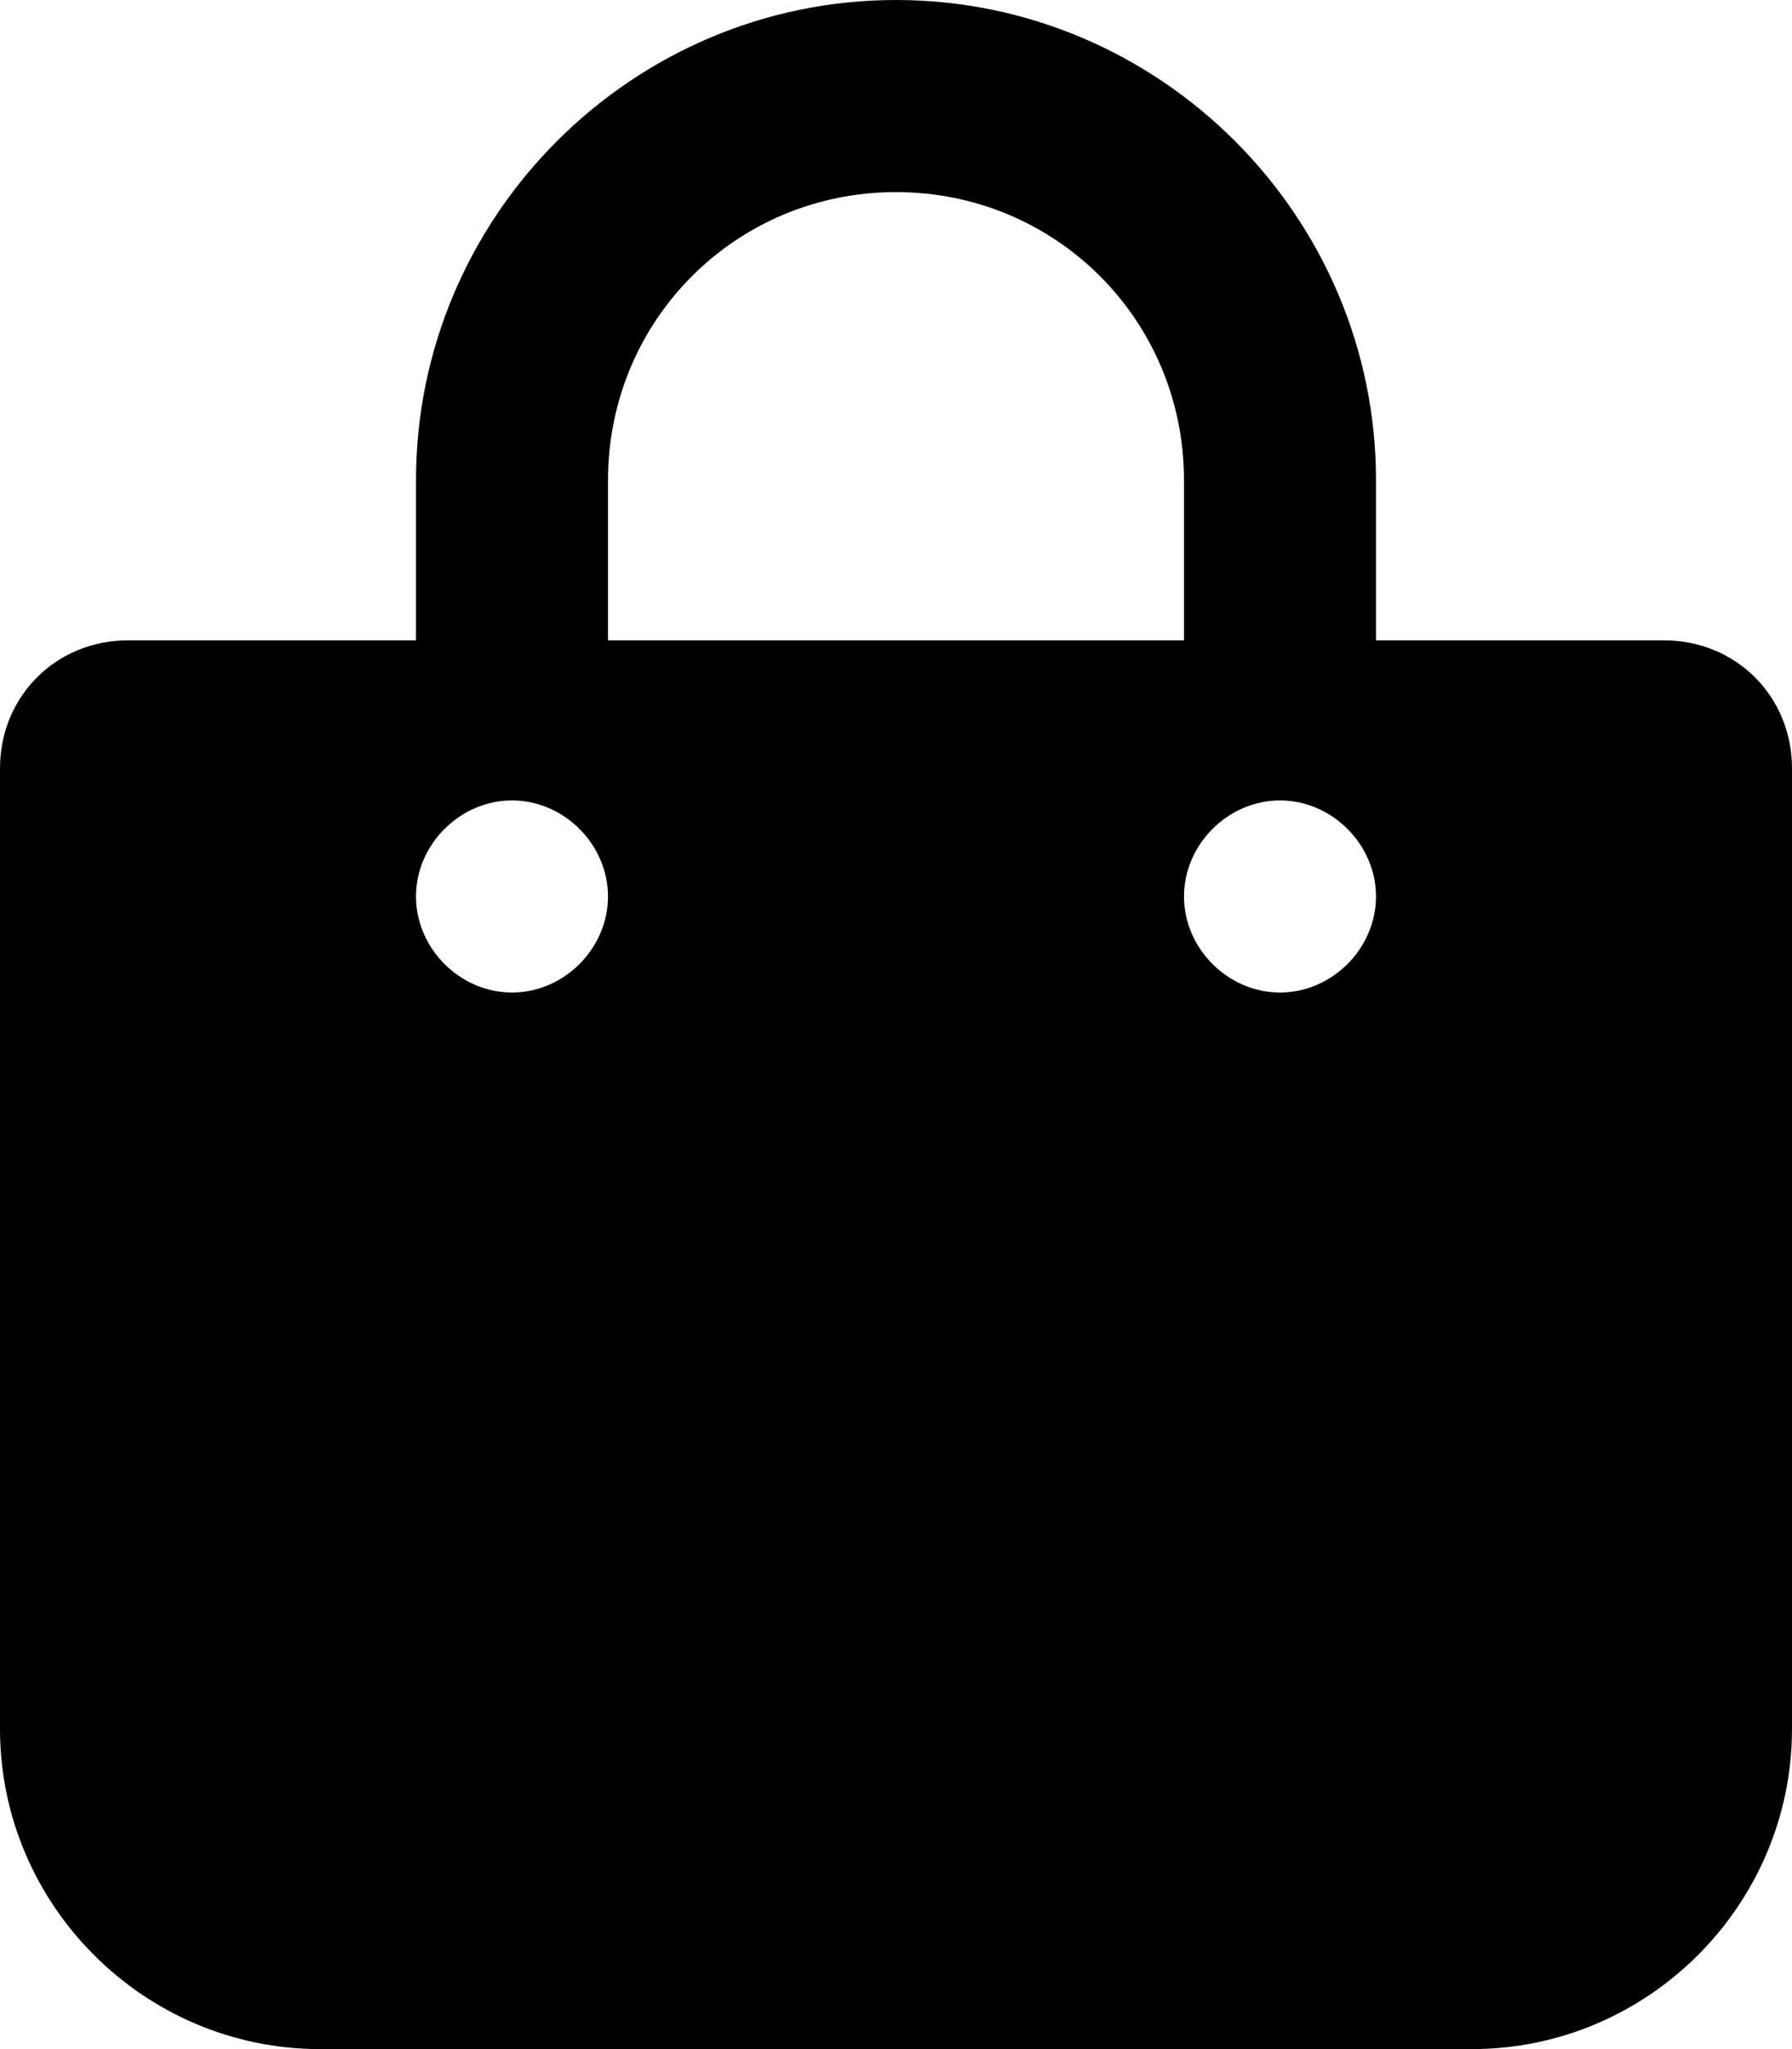 <svg xmlns="http://www.w3.org/2000/svg" viewBox="0 0 448 512"><!-- Font Awesome Pro 6.0.0-alpha1 by @fontawesome - https://fontawesome.com License - https://fontawesome.com/license (Commercial License) --><path d="M416 160H344V120C344 54 290 0 224 0S104 54 104 120V160H32C14 160 0 174 0 192V432C0 476 36 512 80 512H368C412 512 448 476 448 432V192C448 174 434 160 416 160ZM152 120C152 80 184 48 224 48S296 80 296 120V160H152V120ZM128 248C115 248 104 237 104 224S115 200 128 200S152 211 152 224S141 248 128 248ZM320 248C307 248 296 237 296 224S307 200 320 200S344 211 344 224S333 248 320 248Z"/></svg>
